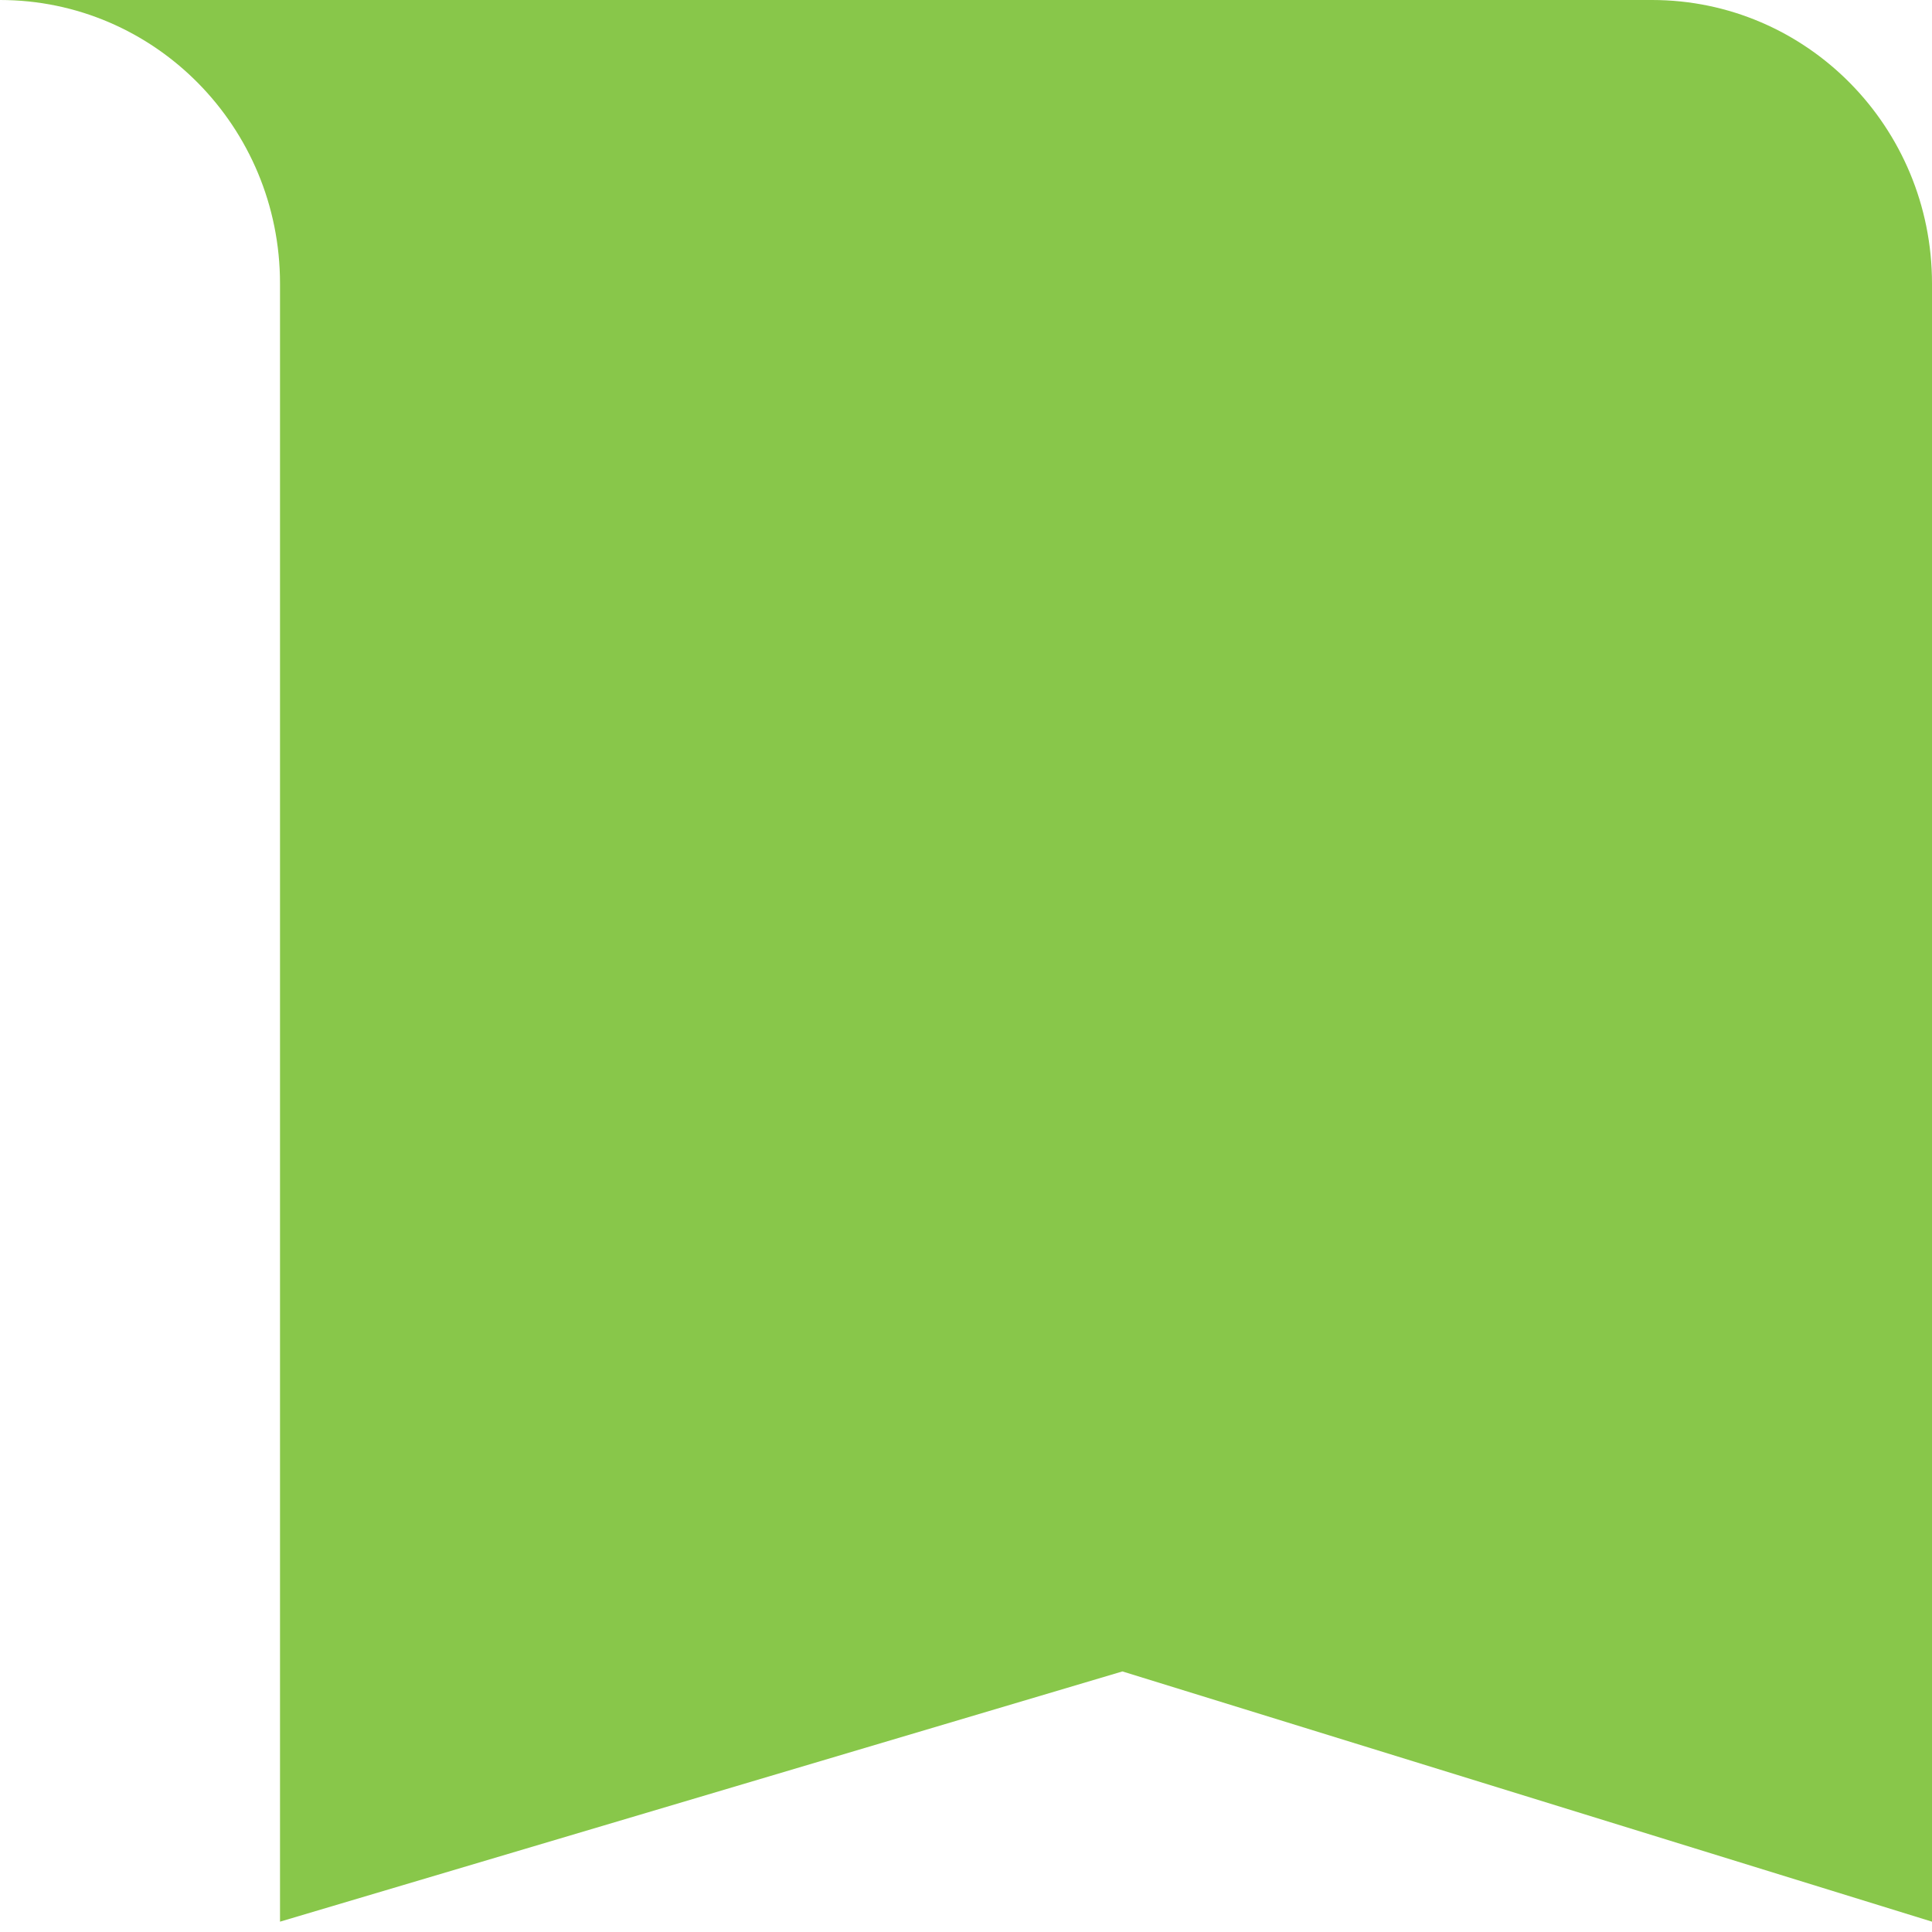 <svg xmlns="http://www.w3.org/2000/svg" width="46" height="46" viewBox="0 0 46 46">
    <path fill="#88C74A" fill-rule="evenodd" d="M26.724 39.796L6.667 45.754V6.75C6.667 3.022 3.683 0 0 0h39.333C43.016 0 46 3.022 46 6.75v39.004l-19.276-5.958z"/>
</svg>
